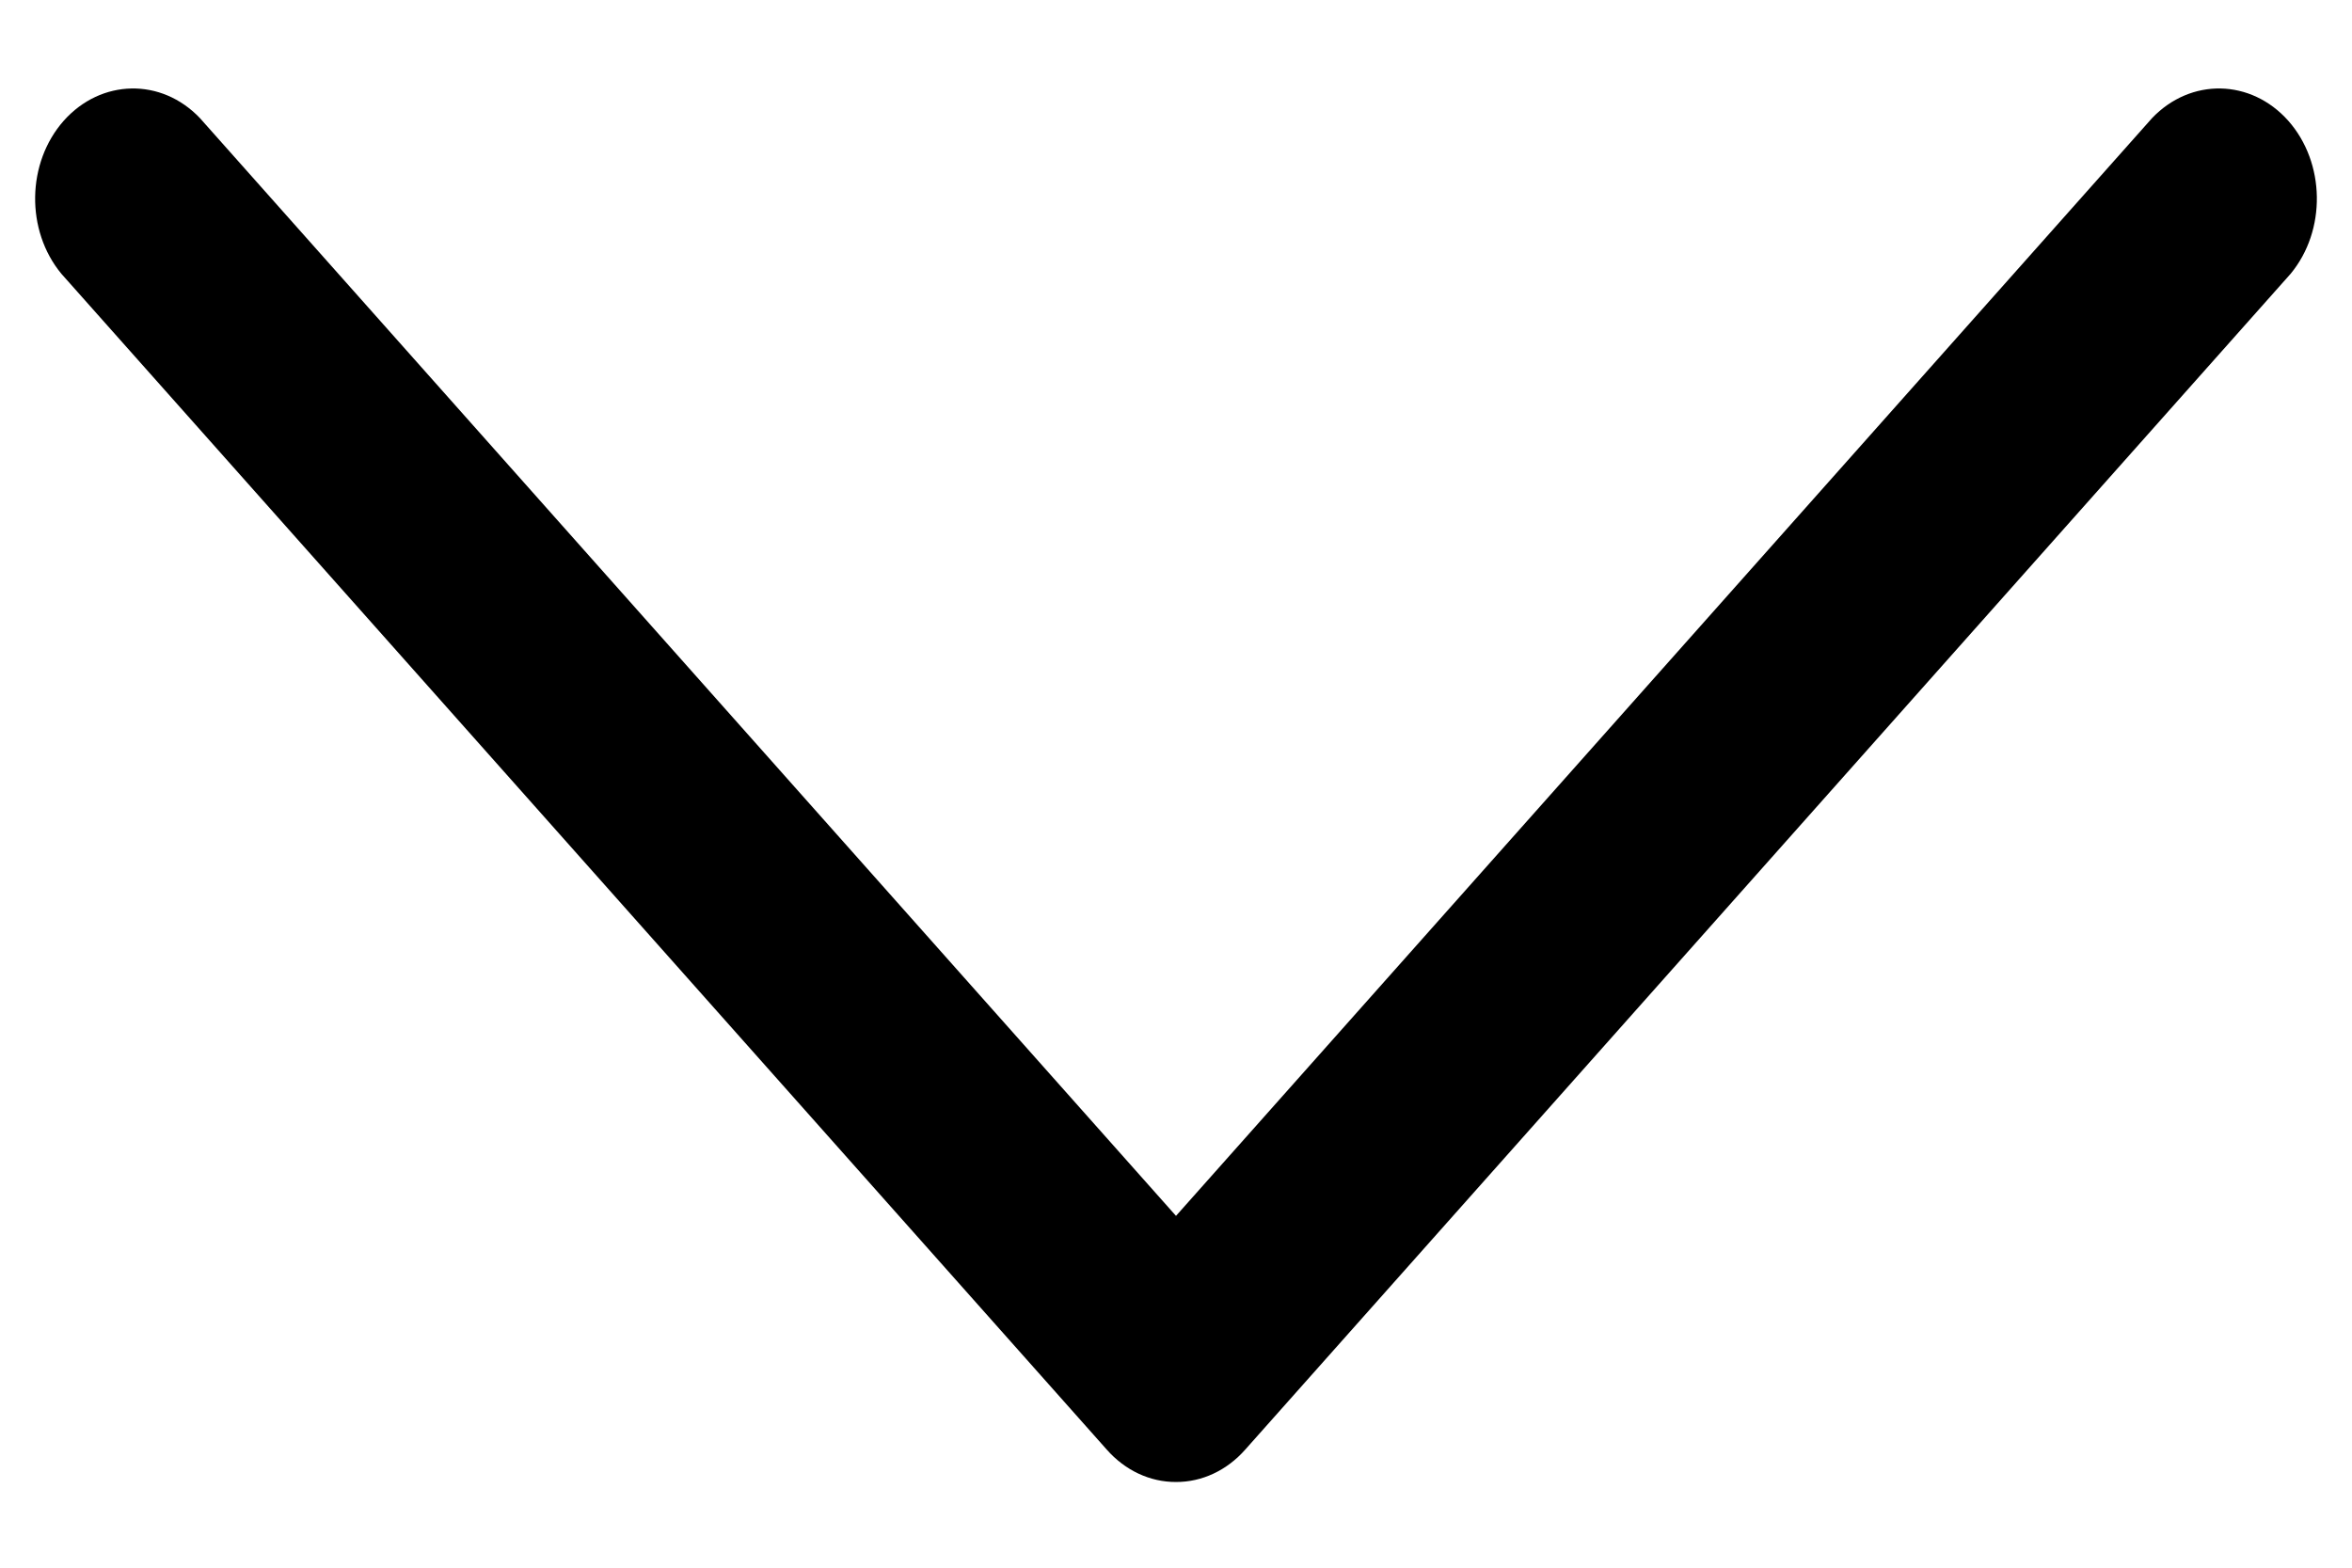 <svg width="18" height="12" viewBox="0 0 18 12" fill="none" xmlns="http://www.w3.org/2000/svg">
<path d="M9 11.344C8.801 11.345 8.61 11.255 8.47 11.096L0.47 2.096C0.195 1.764 0.203 1.246 0.488 0.924C0.774 0.603 1.235 0.594 1.53 0.904L9 9.307L16.47 0.904C16.766 0.594 17.226 0.603 17.512 0.924C17.797 1.246 17.805 1.764 17.53 2.096L9.53 11.096C9.39 11.255 9.199 11.345 9 11.344Z" fill="black"/>
</svg>
